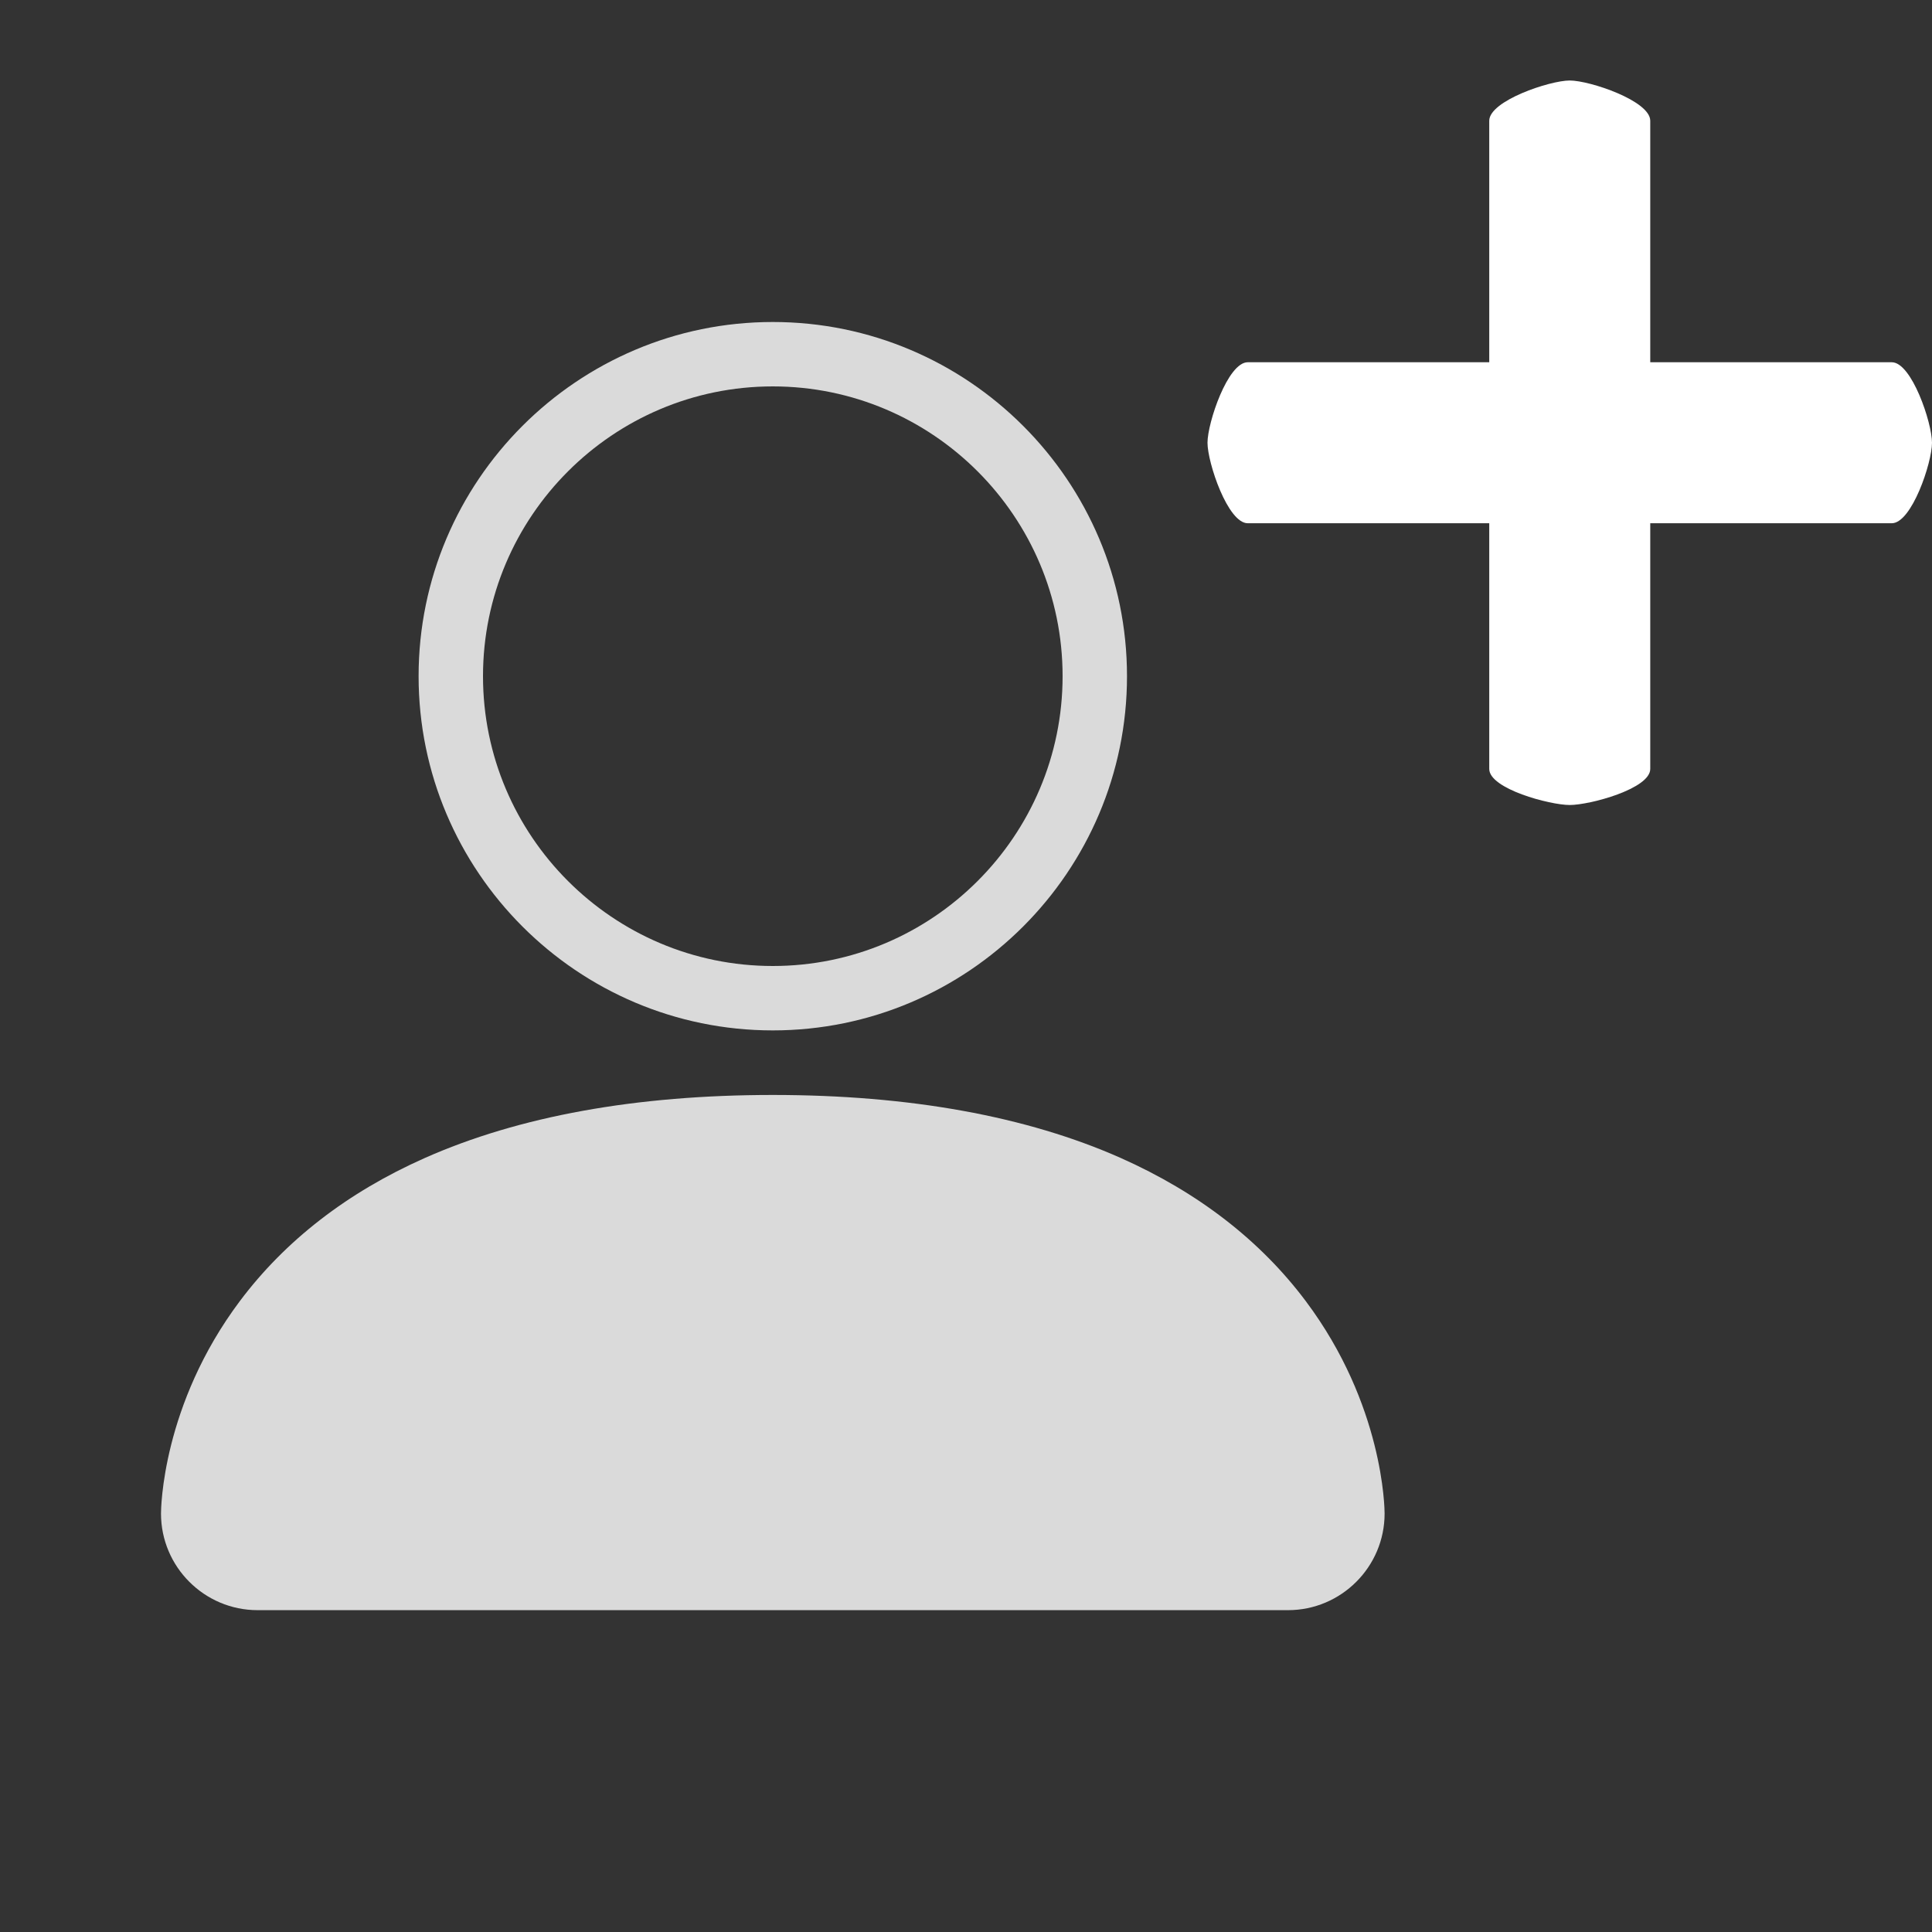 <svg width="24" height="24" viewBox="0 0 24 24" fill="none" xmlns="http://www.w3.org/2000/svg">
<rect x="0" y="0" width="24" height="24" fill="#333333" stroke="none"/>
<path d="M9.6 12.8C7.174 12.8 5.2 10.826 5.2 8.4C5.2 5.974 7.174 4 9.6 4C12.026 4 14 5.974 14 8.4C14 10.826 12.026 12.8 9.6 12.8ZM9.6 4.8C7.615 4.8 6 6.415 6 8.4C6 10.385 7.615 12 9.6 12C11.585 12 13.2 10.385 13.2 8.4C13.2 6.415 11.585 4.8 9.6 4.8Z" fill="#DADADA"/>
<path d="M16 20.002H3.2C2.538 20.002 2 19.463 2 18.802C2 18.747 2.011 17.454 2.98 16.162C3.544 15.41 4.316 14.812 5.275 14.386C6.446 13.866 7.902 13.602 9.6 13.602C11.298 13.602 12.754 13.866 13.925 14.386C14.884 14.813 15.656 15.41 16.22 16.162C17.189 17.454 17.2 18.747 17.2 18.802C17.2 19.463 16.662 20.002 16 20.002Z" fill="#DADADA"/>
<path d="M23.5 4.5H20.5V1.5C20.5 1.252 19.748 1 19.5 1C19.252 1 18.5 1.252 18.5 1.5V4.5H15.5C15.252 4.5 15 5.252 15 5.5C15 5.748 15.252 6.5 15.5 6.5H18.5V9.552C18.5 9.799 19.252 10 19.5 10C19.748 10 20.5 9.799 20.5 9.552V6.5H23.5C23.748 6.5 24 5.748 24 5.5C24 5.252 23.748 4.5 23.5 4.5Z" fill="white"/>
</svg>
